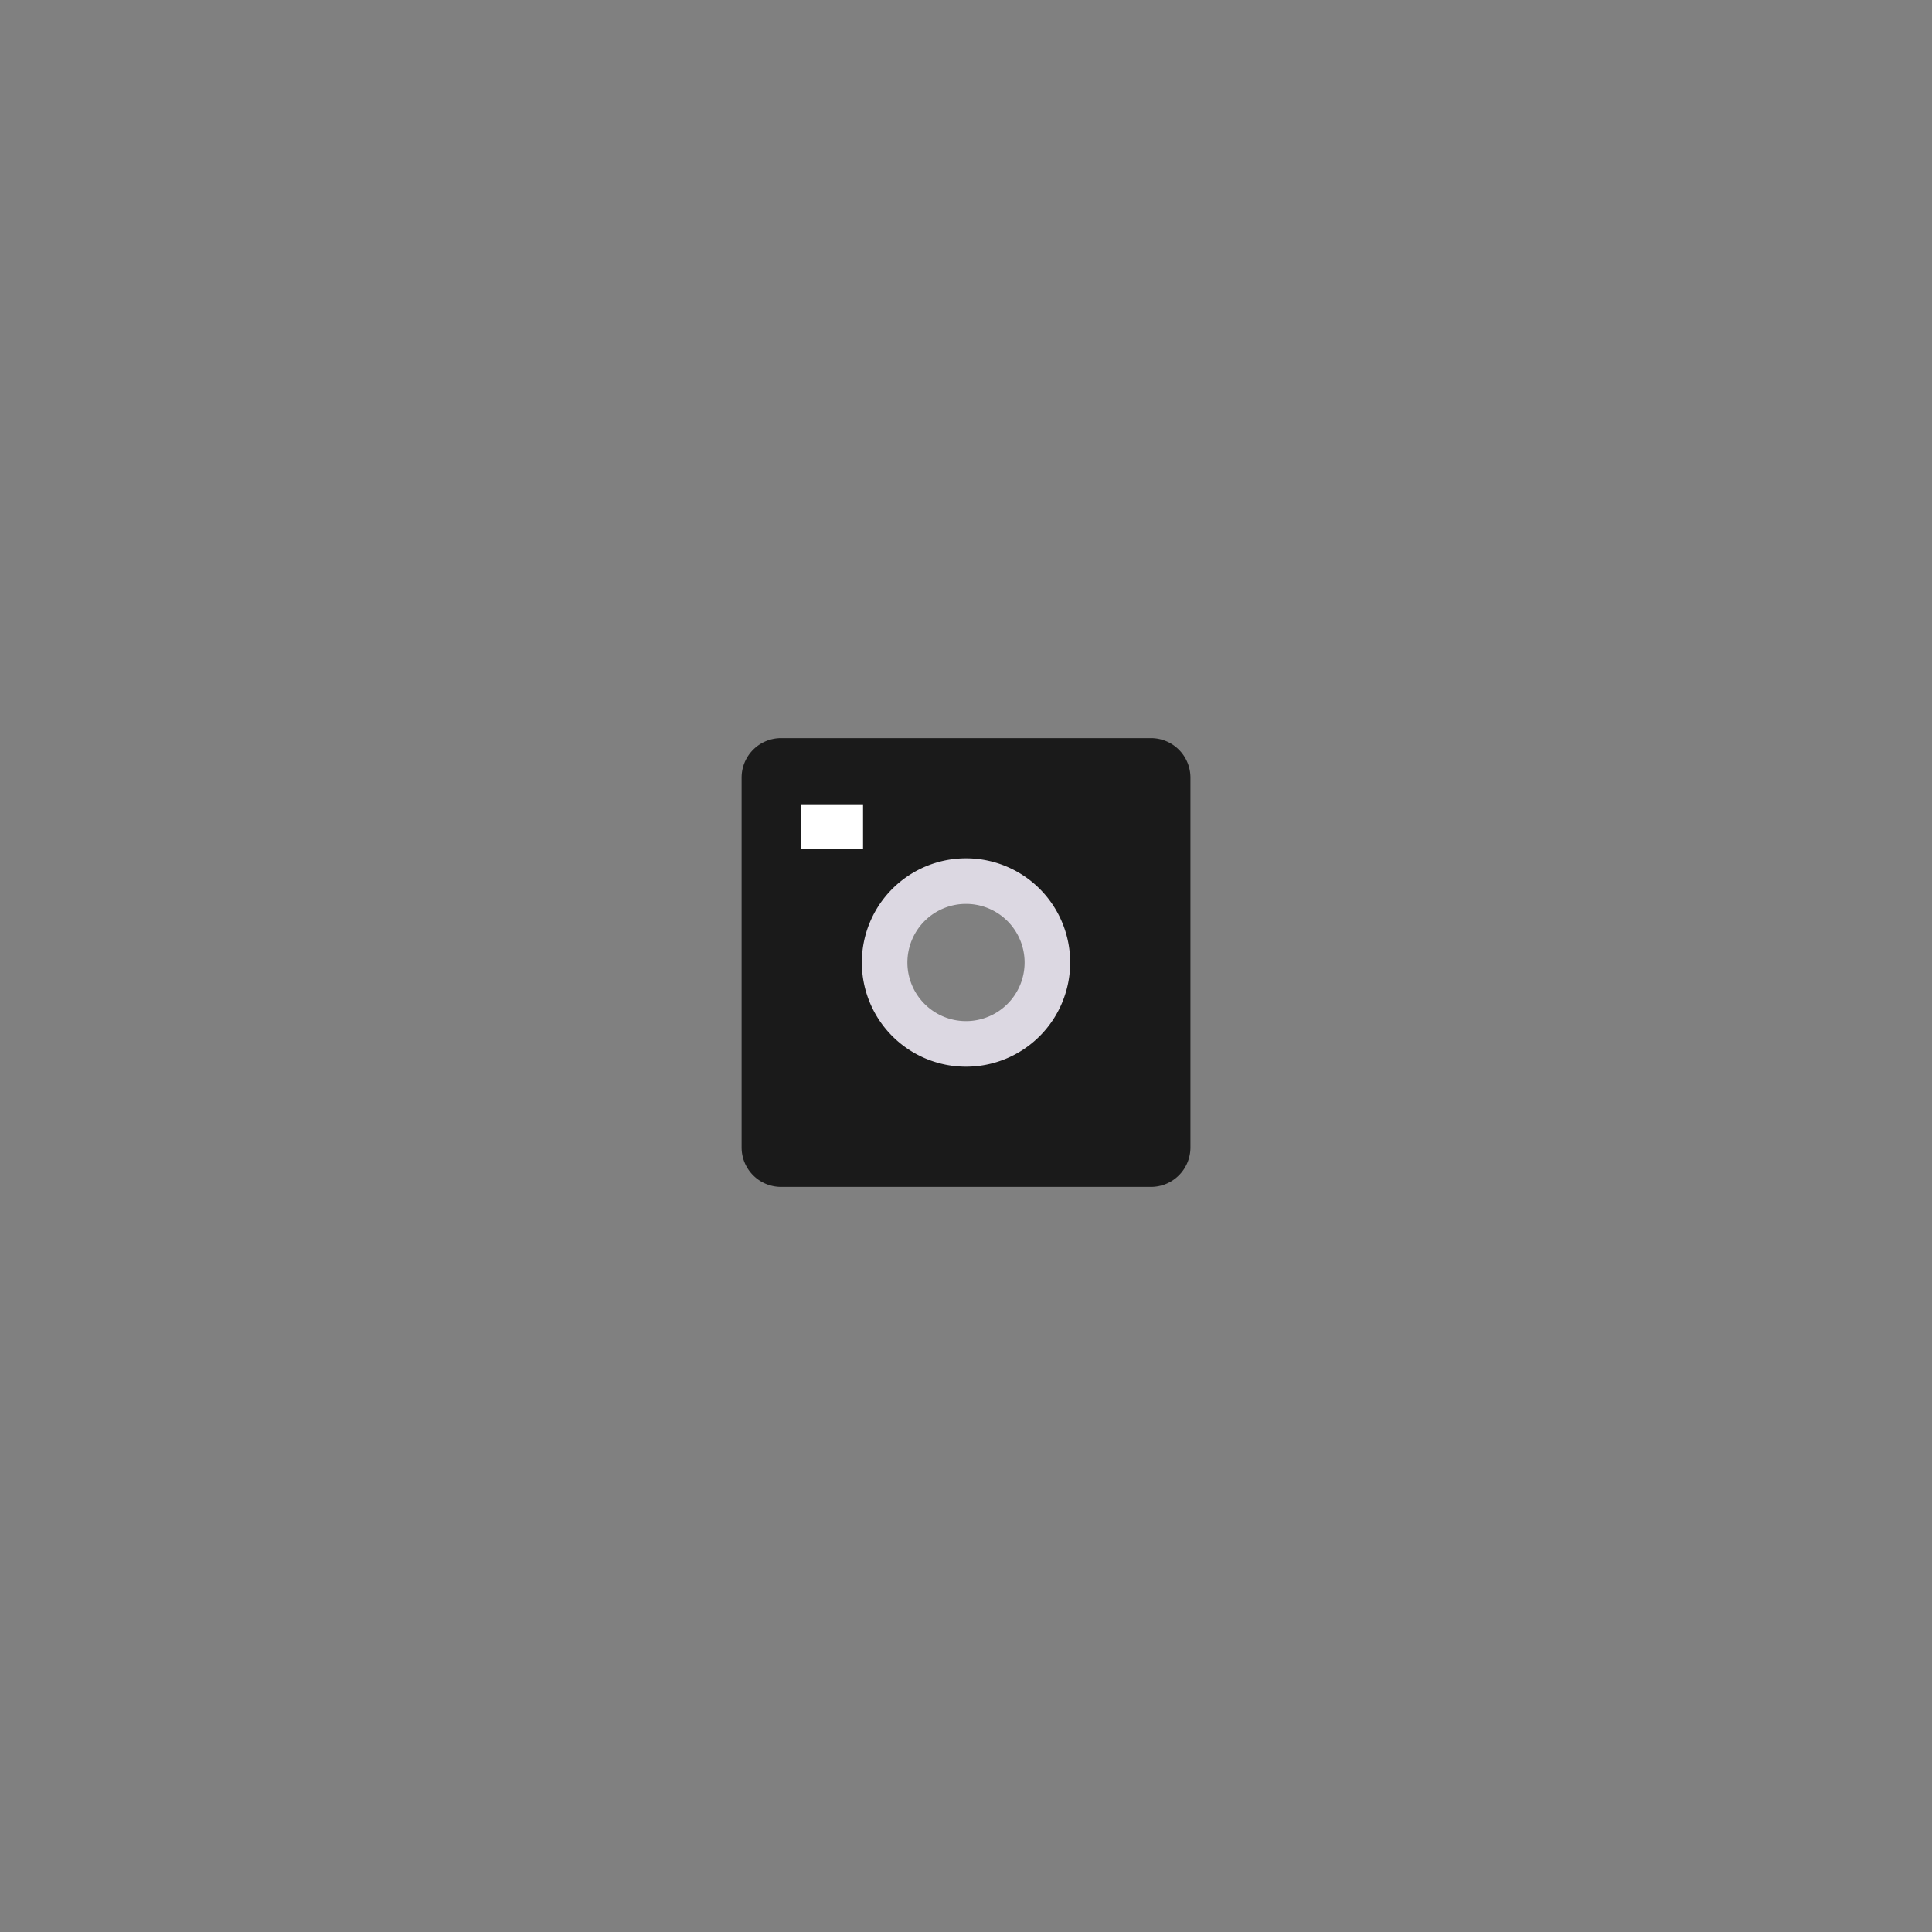 <svg id="Layer_1" data-name="Layer 1" xmlns="http://www.w3.org/2000/svg" viewBox="0 0 480 480"><rect x="0" y="0" width="480" height="480" fill="#808080" stroke="none"/><defs><style>.cls-1{fill:#1a1a1a;}.cls-2{fill:#DCD8E2;}.cls-3{fill:#fff;}</style></defs><title>images</title><path class="cls-1" d="M285.94,183.38H194.06a9.81,9.81,0,0,0-9.81,9.81v91.89a9.81,9.81,0,0,0,9.81,9.81h91.89a9.81,9.81,0,0,0,9.81-9.81V193.18A9.81,9.81,0,0,0,285.94,183.38ZM240,258.61a19.48,19.48,0,1,1,19.48-19.48A19.48,19.48,0,0,1,240,258.61Z"/><path class="cls-2" d="M240,213.25a25.88,25.88,0,1,0,25.88,25.88A25.87,25.87,0,0,0,240,213.25Zm0,40.44a14.56,14.56,0,1,1,14.56-14.56A14.56,14.56,0,0,1,240,253.69Z"/><rect class="cls-3" x="199.09" y="200" width="15.33" height="11"/></svg>
